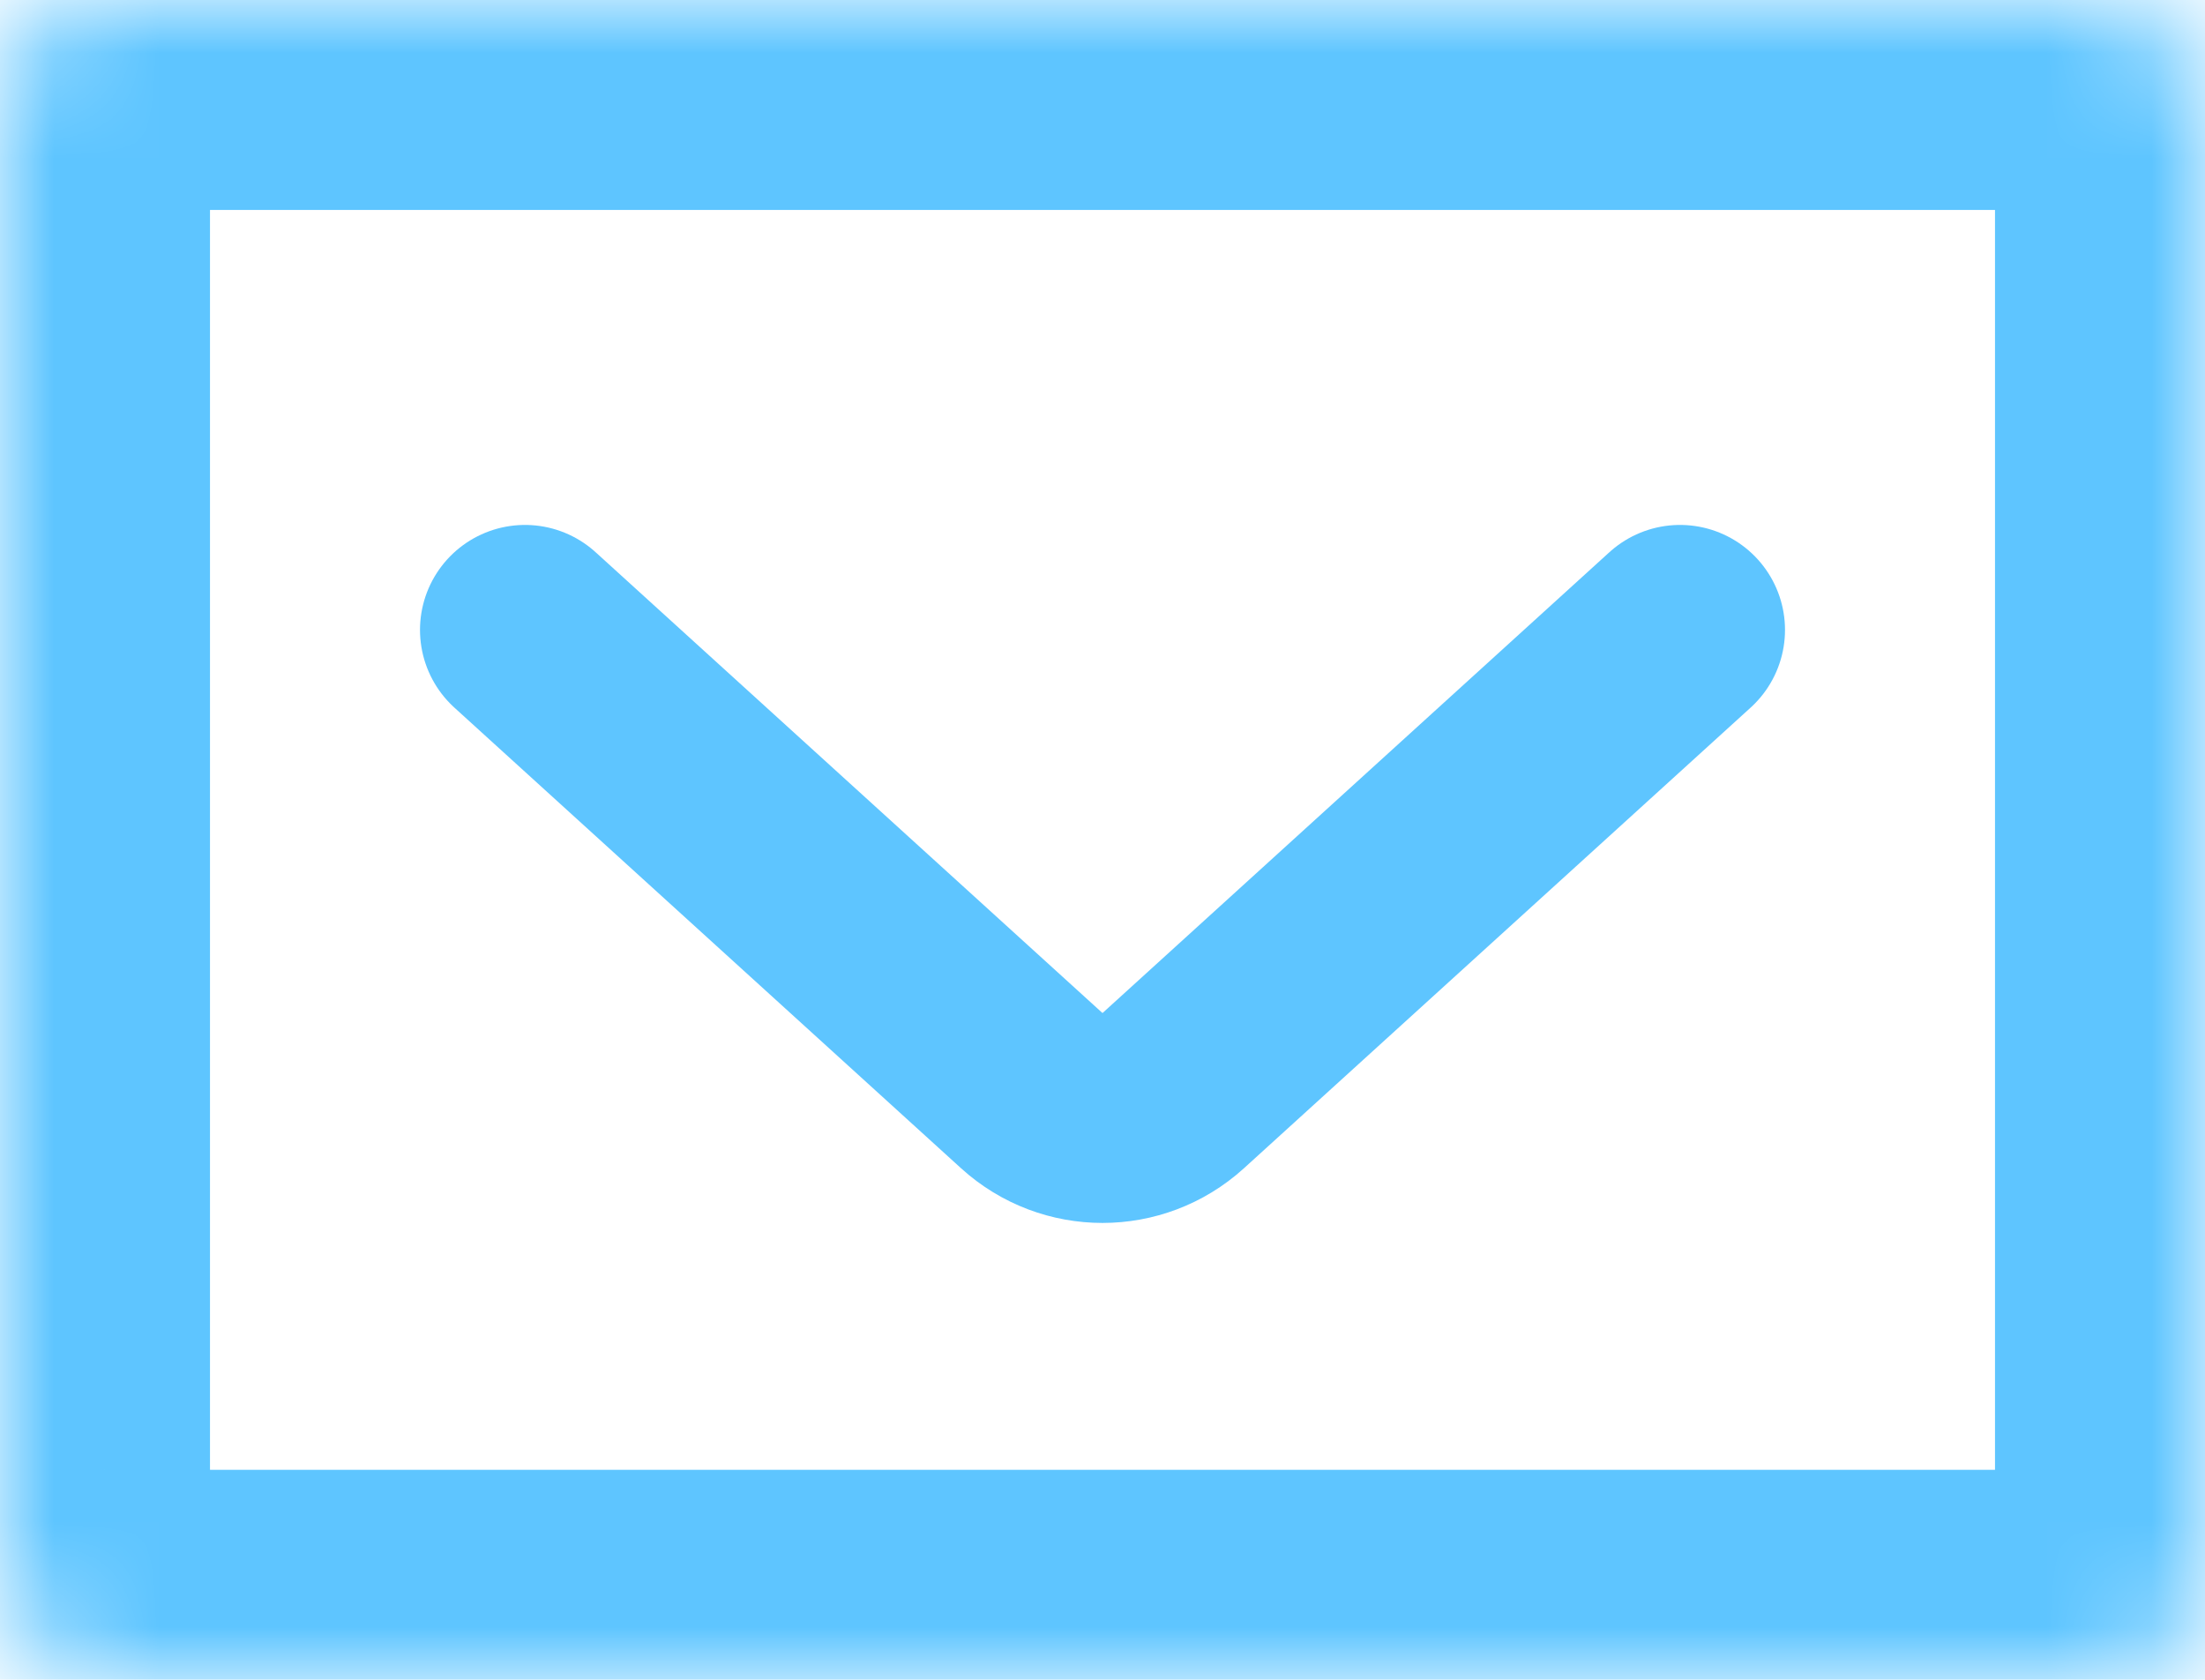 <svg width="21" height="16" viewBox="0 0 21 16" fill="none" xmlns="http://www.w3.org/2000/svg">
<mask id="path-2-inside-1" fill="white">
<rect width="21" height="16" rx="1"/>
</mask>
<rect width="21" height="16" rx="1" stroke="#5EC5FF" stroke-width="4" mask="url(#path-2-inside-1)"/>
<path d="M5 6L9.827 10.389C10.209 10.735 10.791 10.735 11.173 10.389L16 6" stroke="#5EC5FF" stroke-width="2" stroke-linecap="round" stroke-linejoin="round"/>
</svg>
